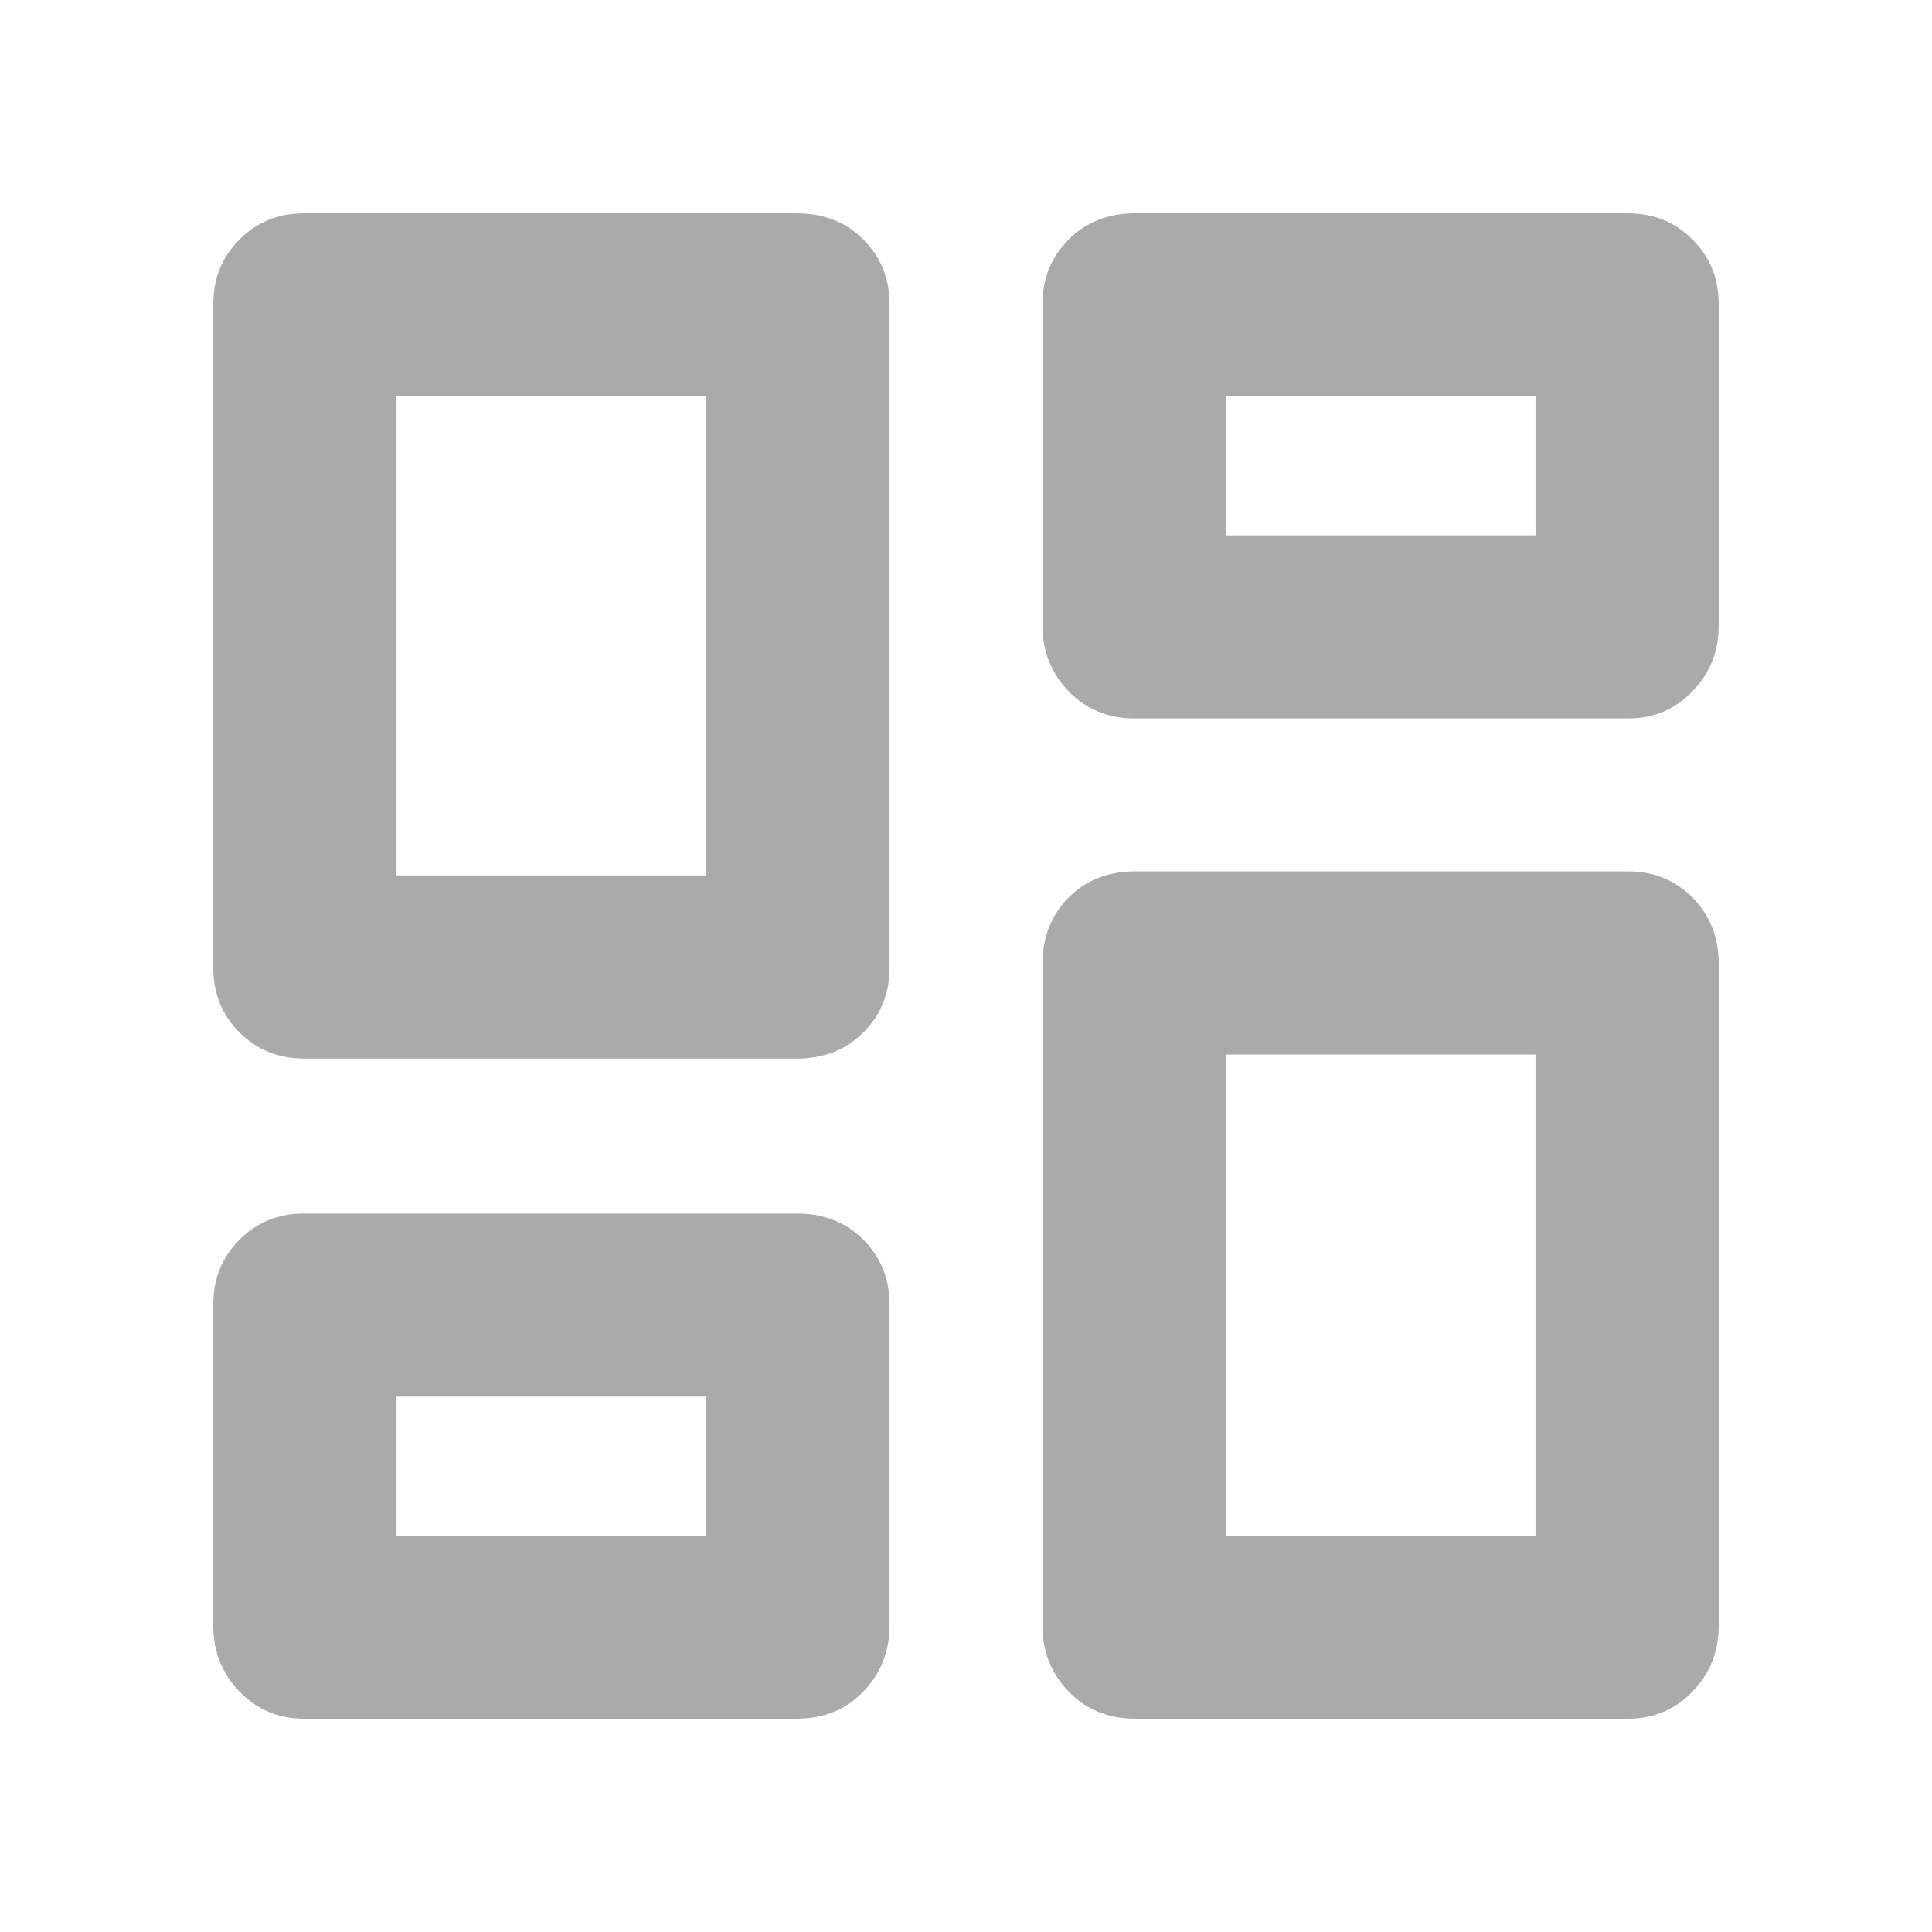<svg width="80" height="80" viewBox="0 0 80 80" fill="none" xmlns="http://www.w3.org/2000/svg" xmlns:xlink="http://www.w3.org/1999/xlink">
<mask id="mask_0_i_1_2852;1_2784" style="mask-type:alpha" maskUnits="userSpaceOnUse" x="0" y="0" width="40" height="40">
<rect  x="0" y="0" width="80" height="80" fill="#D9D9D9"/>
</mask>
<path d="M43.167,25.917L43.167,12.583C43.167,11.528 43.528,10.639 44.25,9.917C44.972,9.194 45.889,8.833 47,8.833L67.417,8.833C68.472,8.833 69.361,9.194 70.083,9.917C70.805,10.639 71.167,11.528 71.167,12.583L71.167,25.917C71.167,26.972 70.805,27.874 70.083,28.623C69.361,29.375 68.472,29.75 67.417,29.75L47,29.75C45.889,29.75 44.972,29.375 44.25,28.623C43.528,27.874 43.167,26.972 43.167,25.917ZM8.833,40.083L8.833,12.583C8.833,11.528 9.194,10.639 9.917,9.917C10.639,9.194 11.528,8.833 12.583,8.833L33,8.833C34.111,8.833 35.028,9.194 35.75,9.917C36.472,10.639 36.833,11.528 36.833,12.583L36.833,40.083C36.833,41.139 36.472,42.028 35.75,42.75C35.028,43.472 34.111,43.833 33,43.833L12.583,43.833C11.528,43.833 10.639,43.472 9.917,42.75C9.194,42.028 8.833,41.139 8.833,40.083ZM43.167,67.333L43.167,39.917C43.167,38.806 43.528,37.889 44.25,37.167C44.972,36.445 45.889,36.083 47,36.083L67.417,36.083C68.472,36.083 69.361,36.445 70.083,37.167C70.805,37.889 71.167,38.806 71.167,39.917L71.167,67.333C71.167,68.389 70.805,69.292 70.083,70.043C69.361,70.792 68.472,71.167 67.417,71.167L47,71.167C45.889,71.167 44.972,70.792 44.25,70.043C43.528,69.292 43.167,68.389 43.167,67.333ZM8.833,67.333L8.833,54C8.833,52.945 9.194,52.056 9.917,51.333C10.639,50.611 11.528,50.25 12.583,50.25L33,50.25C34.111,50.25 35.028,50.611 35.75,51.333C36.472,52.056 36.833,52.945 36.833,54L36.833,67.333C36.833,68.389 36.472,69.292 35.75,70.043C35.028,70.792 34.111,71.167 33,71.167L12.583,71.167C11.528,71.167 10.639,70.792 9.917,70.043C9.194,69.292 8.833,68.389 8.833,67.333ZM16.417,36.25L29.25,36.25L29.25,16.417L16.417,16.417L16.417,36.25ZM50.75,63.583L63.583,63.583L63.583,43.667L50.75,43.667L50.75,63.583ZM50.75,22.167L63.583,22.167L63.583,16.417L50.75,16.417L50.75,22.167ZM16.417,63.583L29.25,63.583L29.25,57.833L16.417,57.833L16.417,63.583Z" fill="#AAAAAA"/>
</svg>
